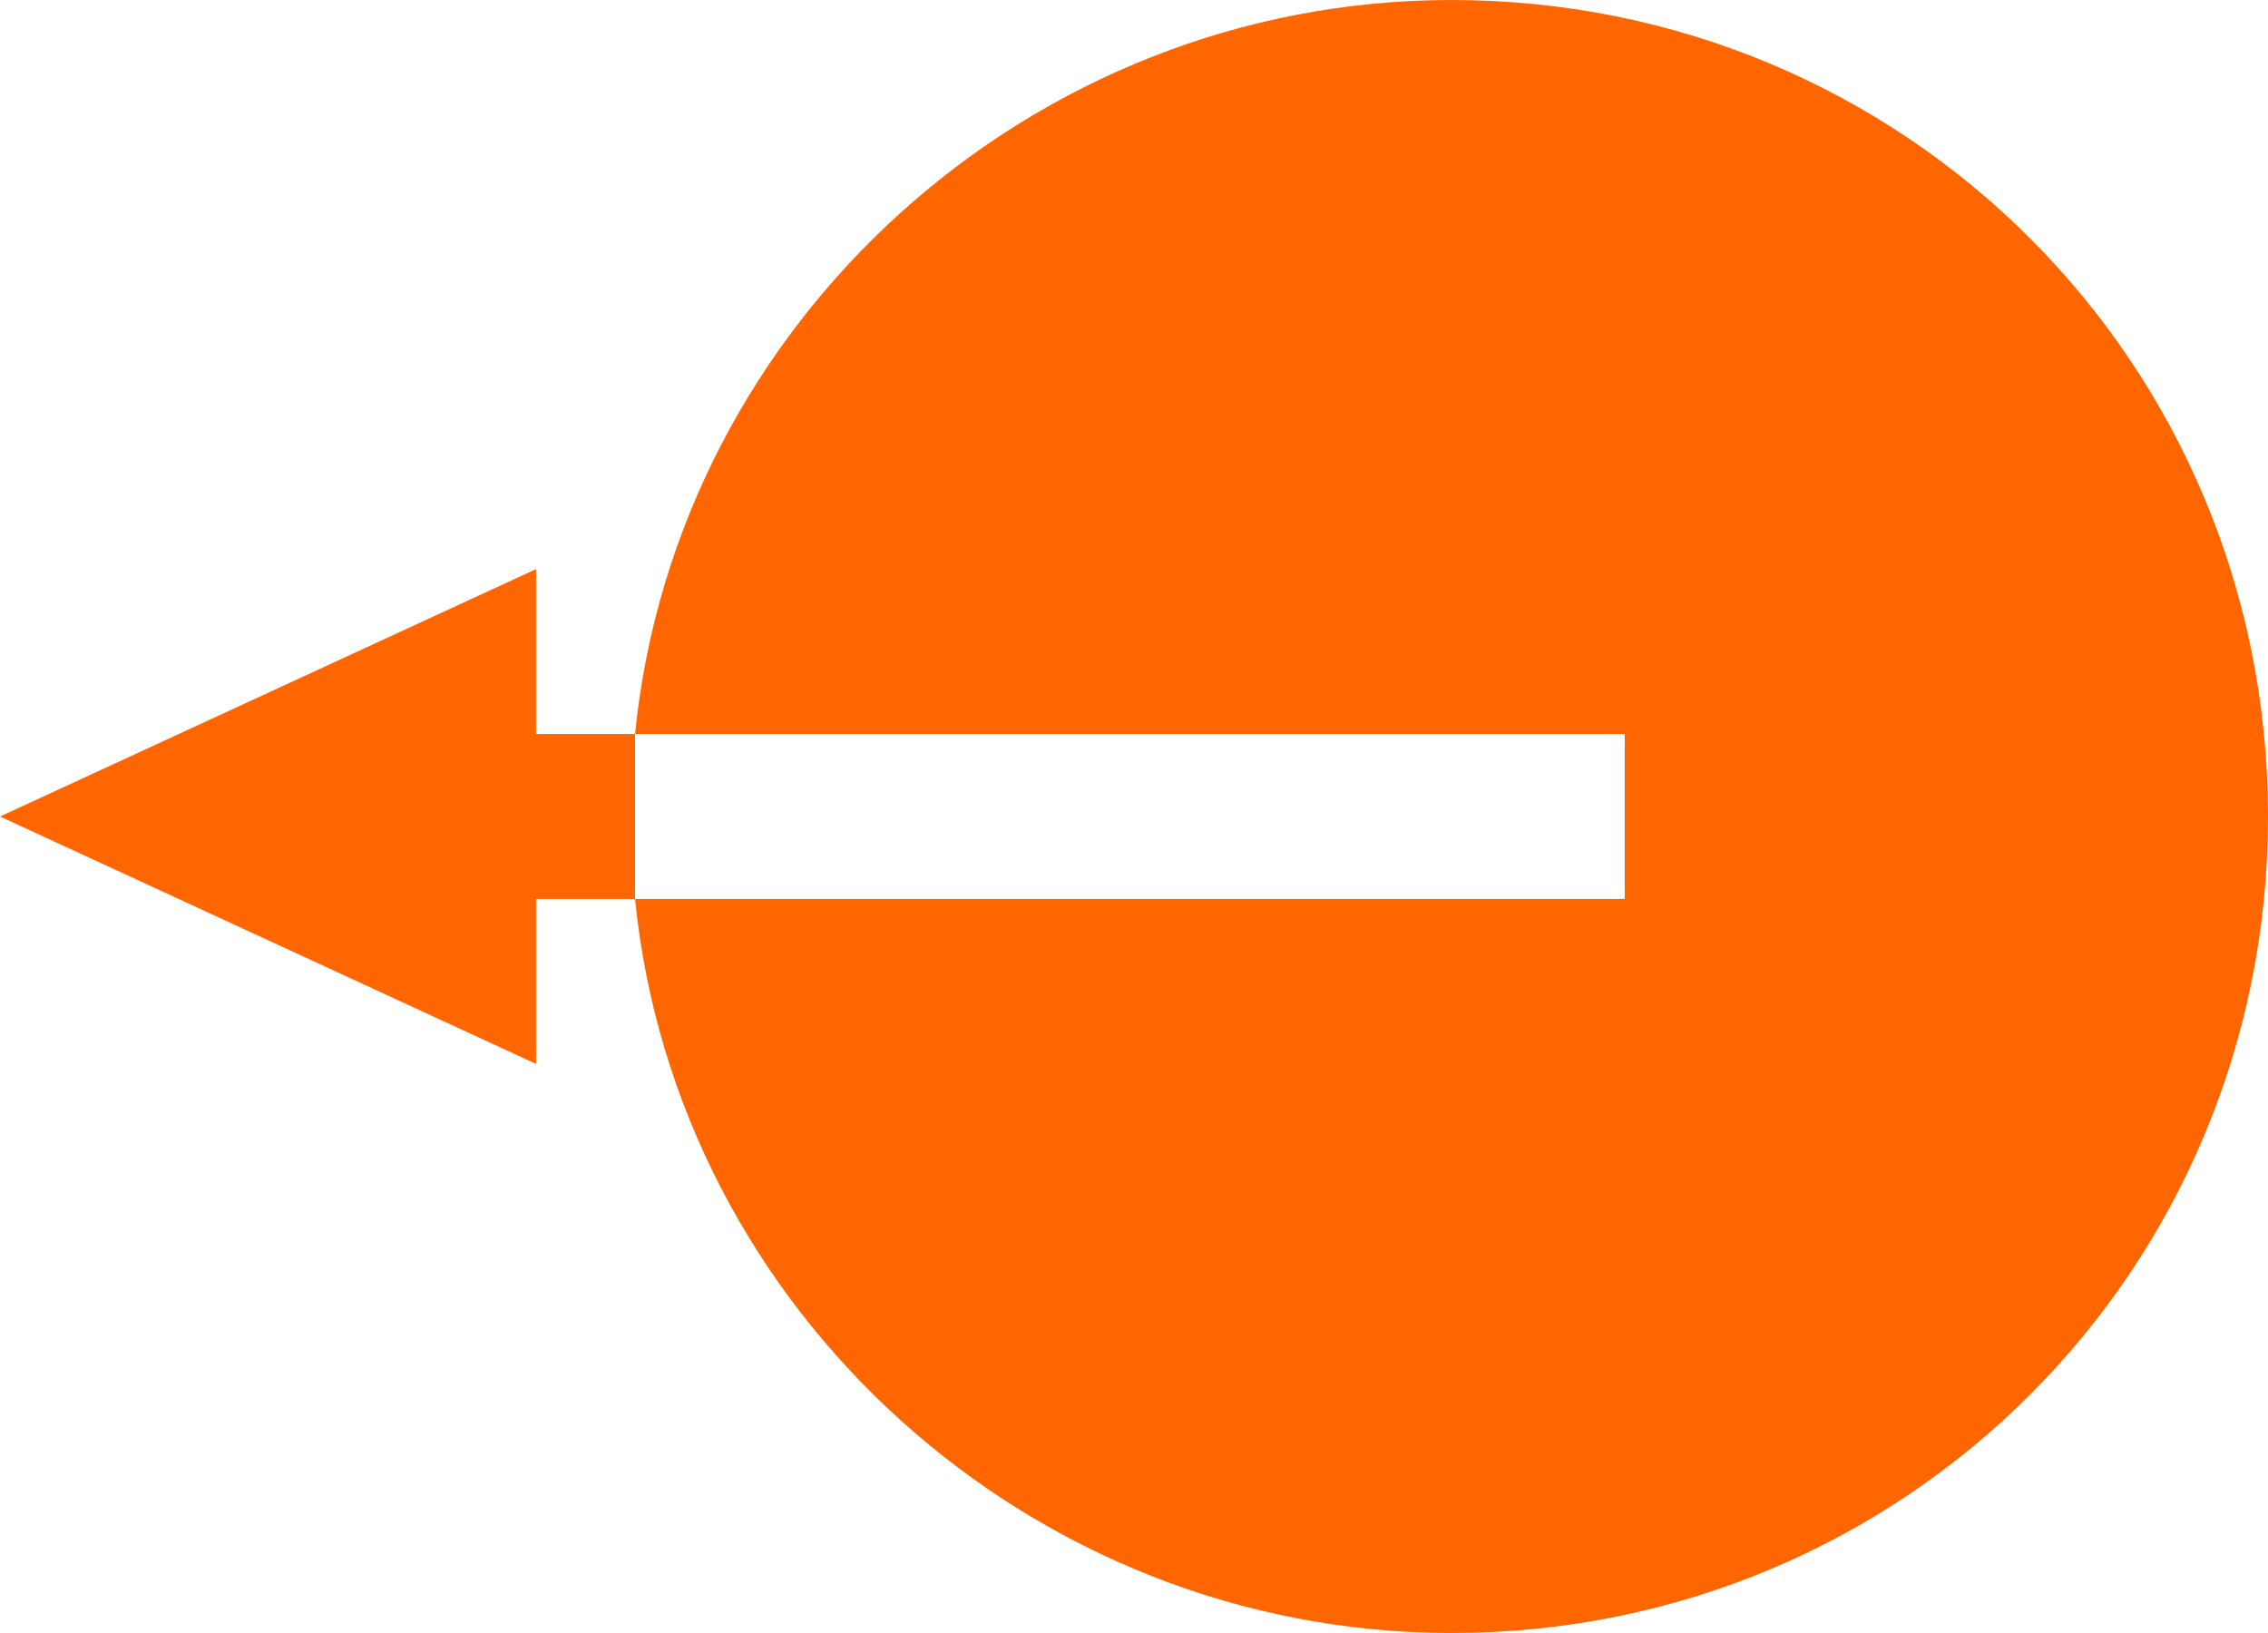 <?xml version="1.0" encoding="UTF-8"?>
<!DOCTYPE svg PUBLIC "-//W3C//DTD SVG 1.1//EN" "http://www.w3.org/Graphics/SVG/1.1/DTD/svg11.dtd">
<!-- Creator: CorelDRAW X8 -->
<svg xmlns="http://www.w3.org/2000/svg" xml:space="preserve" width="275px" height="198px" version="1.1" style="shape-rendering:geometricPrecision; text-rendering:geometricPrecision; image-rendering:optimizeQuality; fill-rule:evenodd; clip-rule:evenodd"
viewBox="0 0 275 198"
 xmlns:xlink="http://www.w3.org/1999/xlink">
 <defs>
  <style type="text/css">
   <![CDATA[
    .fil0 {fill:#908F7D}
    .fil1 {fill:#FF6600}
   ]]>
  </style>
   <mask id="id0">
  <linearGradient id="id1" gradientUnits="userSpaceOnUse" x1="-406.814" y1="-4113.81" x2="-492.489" y2="-3901.79">
   <stop offset="0" style="stop-opacity:1; stop-color:white"/>
   <stop offset="1" style="stop-opacity:0; stop-color:white"/>
  </linearGradient>
    <rect style="fill:url(#id1)" x="-666" y="-4261" width="481" height="471"/>
   </mask>
 </defs>
 <g id="Capa_x0020_1">
  <path class="fil0" style="mask:url(#id0)" d="M-666 -4261c219,131 259,267 149,365 0,0 271,116 262,105 184,-252 -16,-429 -411,-470z"/>
  <g id="_1098947120">
   <path class="fil1" d="M176 0c55,0 99,44 99,99 0,55 -44,99 -99,99 -51,0 -94,-39 -99,-89l120 0c0,-2 0,-18 0,-20l-120 0c5,-50 48,-89 99,-89z"/>
   <path class="fil1" d="M77 109l-12 0c0,0 0,20 0,20 0,0 -65,-30 -65,-30 0,0 65,-30 65,-30 0,0 0,20 0,20l12 0c0,3 0,7 0,10 0,3 0,7 0,10z"/>
  </g>
 </g>
</svg>
